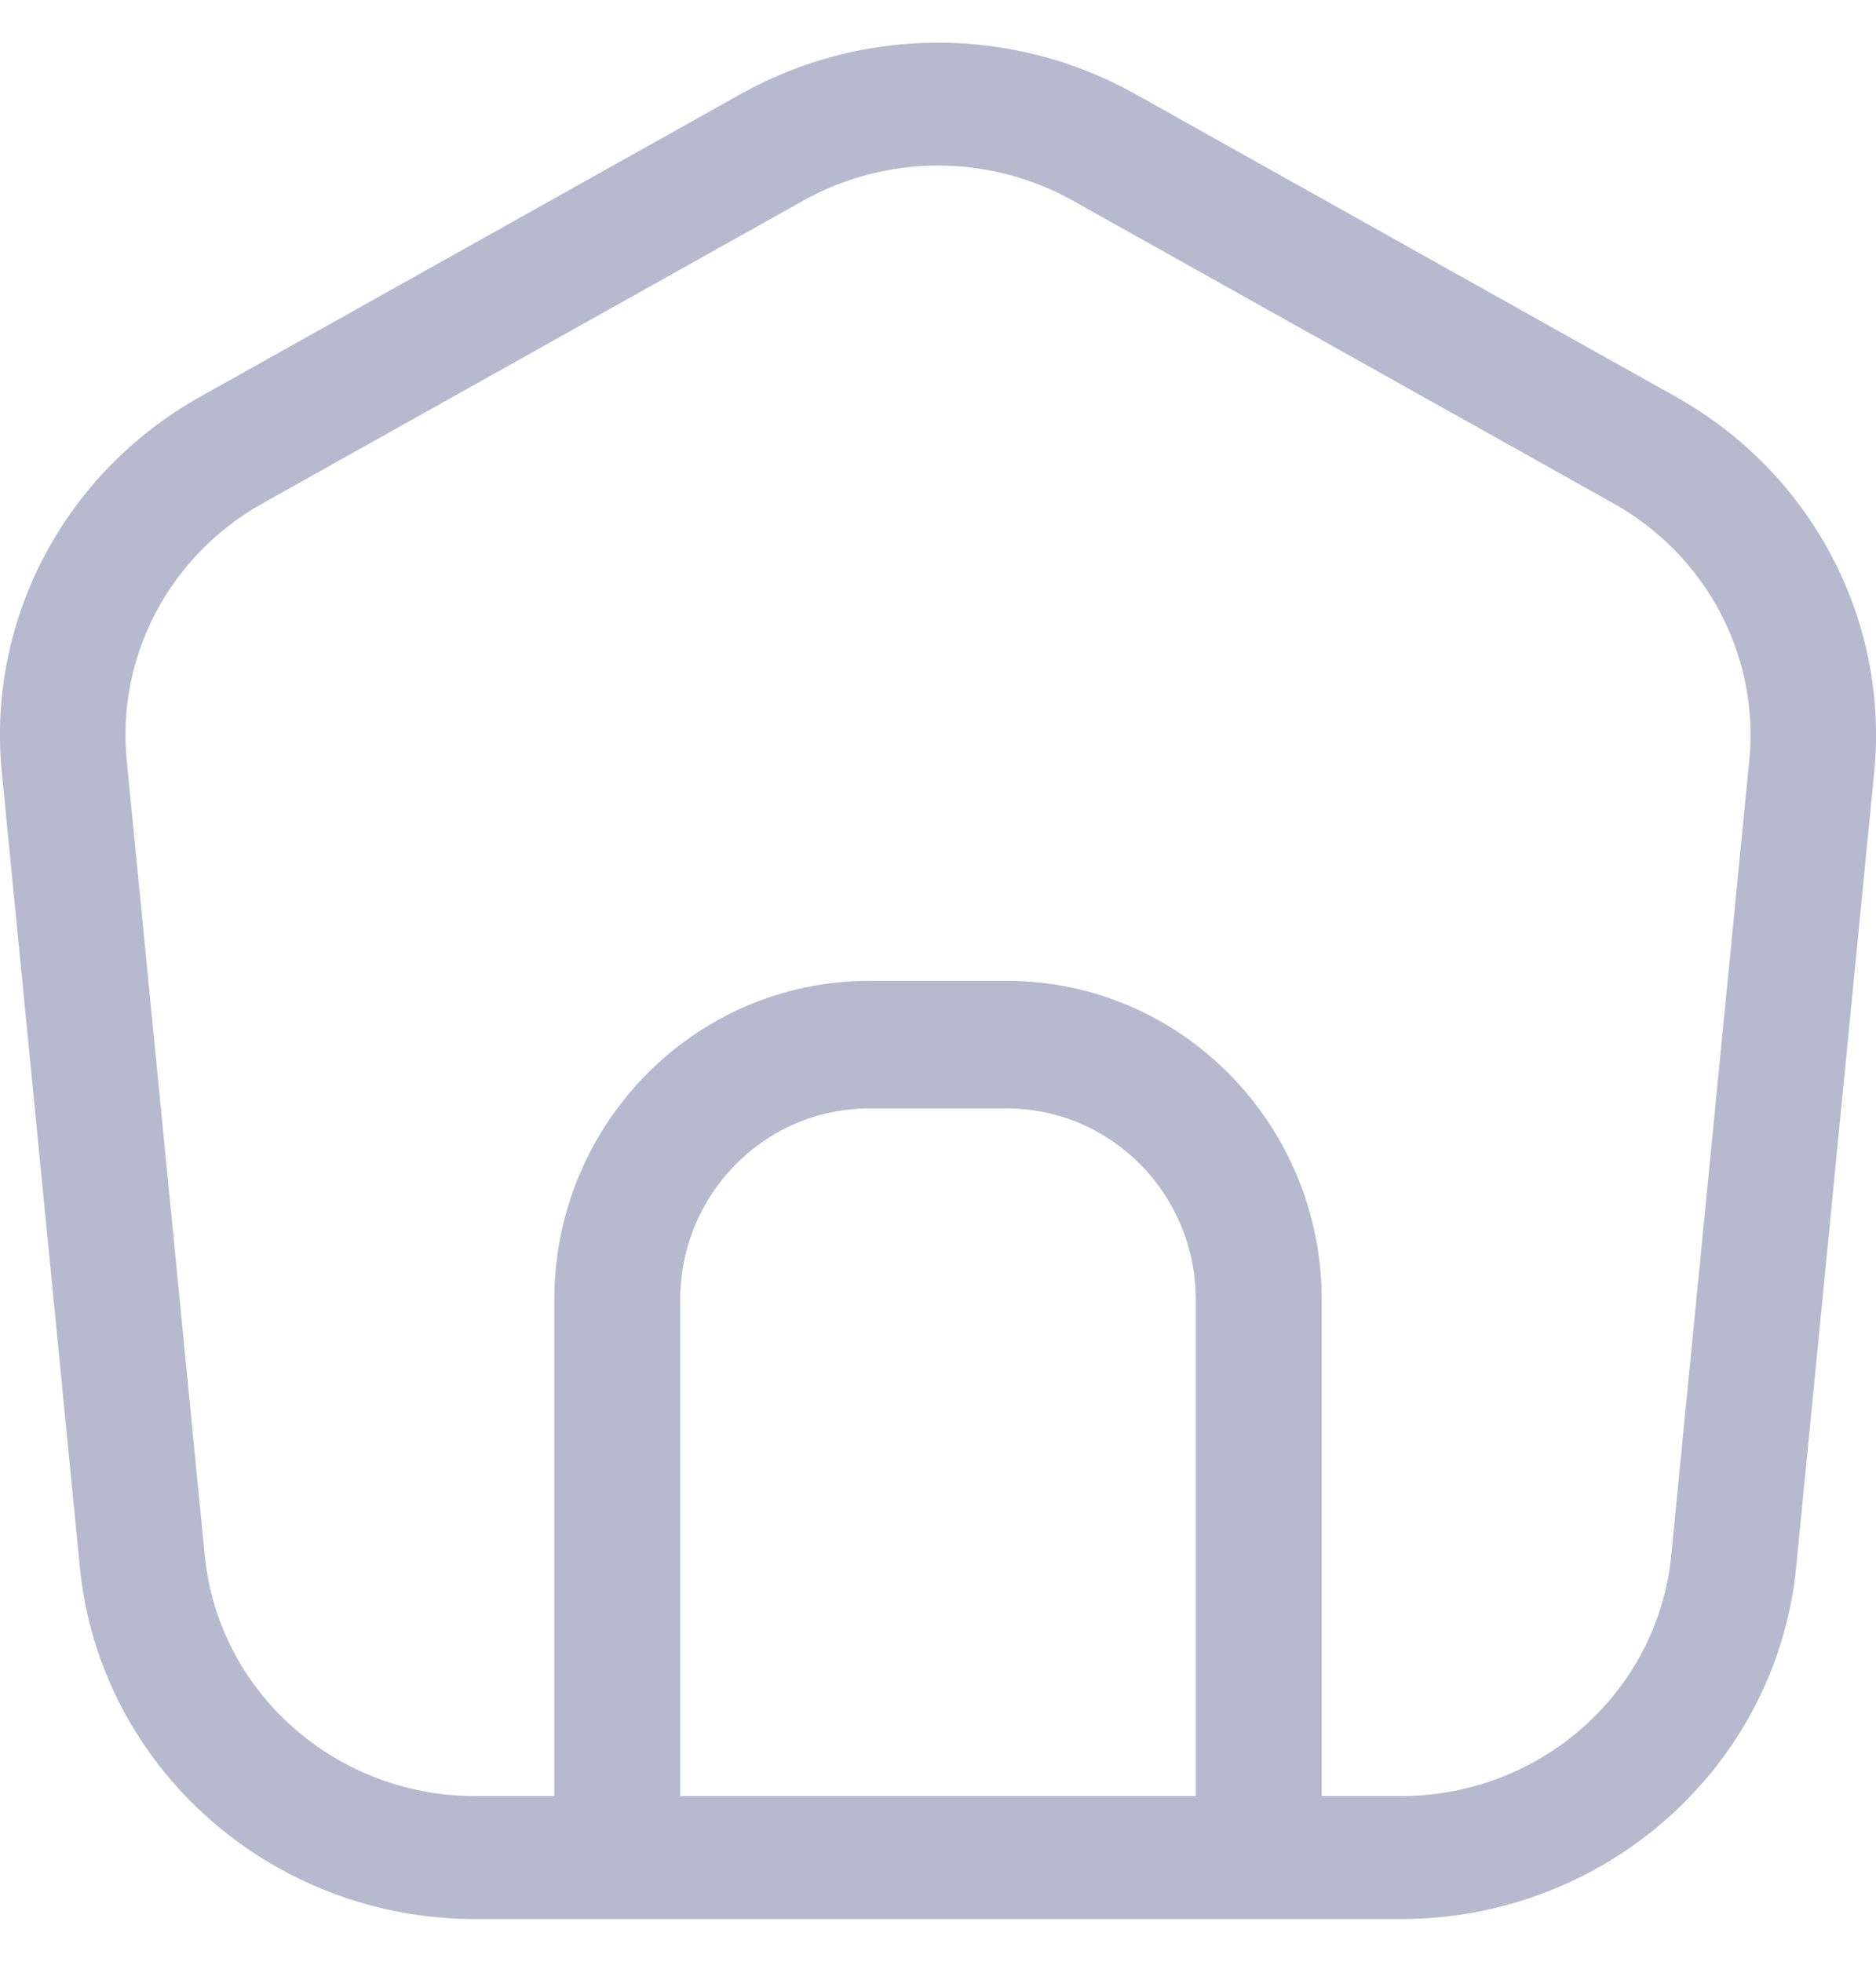 <svg width="22" height="23" viewBox="0 0 22 23" fill="none" xmlns="http://www.w3.org/2000/svg">
<path fill-rule="evenodd" clip-rule="evenodd" d="M13.311 1.101C11.879 0.3 10.121 0.3 8.689 1.101L2.347 4.652C0.756 5.543 -0.154 7.265 0.021 9.052L0.936 18.372C1.166 20.713 3.173 22.5 5.573 22.5H16.427C18.827 22.5 20.834 20.713 21.064 18.372L21.979 9.052C22.154 7.265 21.244 5.543 19.653 4.652L13.311 1.101ZM9.419 2.353C10.399 1.804 11.601 1.804 12.582 2.353L18.923 5.903C20.011 6.513 20.634 7.691 20.514 8.914L19.599 18.234C19.442 19.836 18.069 21.058 16.427 21.058H15.5V15.24C15.5 13.175 13.847 11.5 11.807 11.5H10.193C8.153 11.5 6.5 13.175 6.5 15.24V21.058H5.573C3.931 21.058 2.558 19.836 2.401 18.234L1.486 8.914C1.366 7.691 1.989 6.513 3.077 5.903L9.419 2.353ZM7.977 21.058H14.023V15.24C14.023 14.001 13.031 12.996 11.807 12.996H10.193C8.969 12.996 7.977 14.001 7.977 15.24V21.058Z" fill="#B7BACE"/>
</svg>
